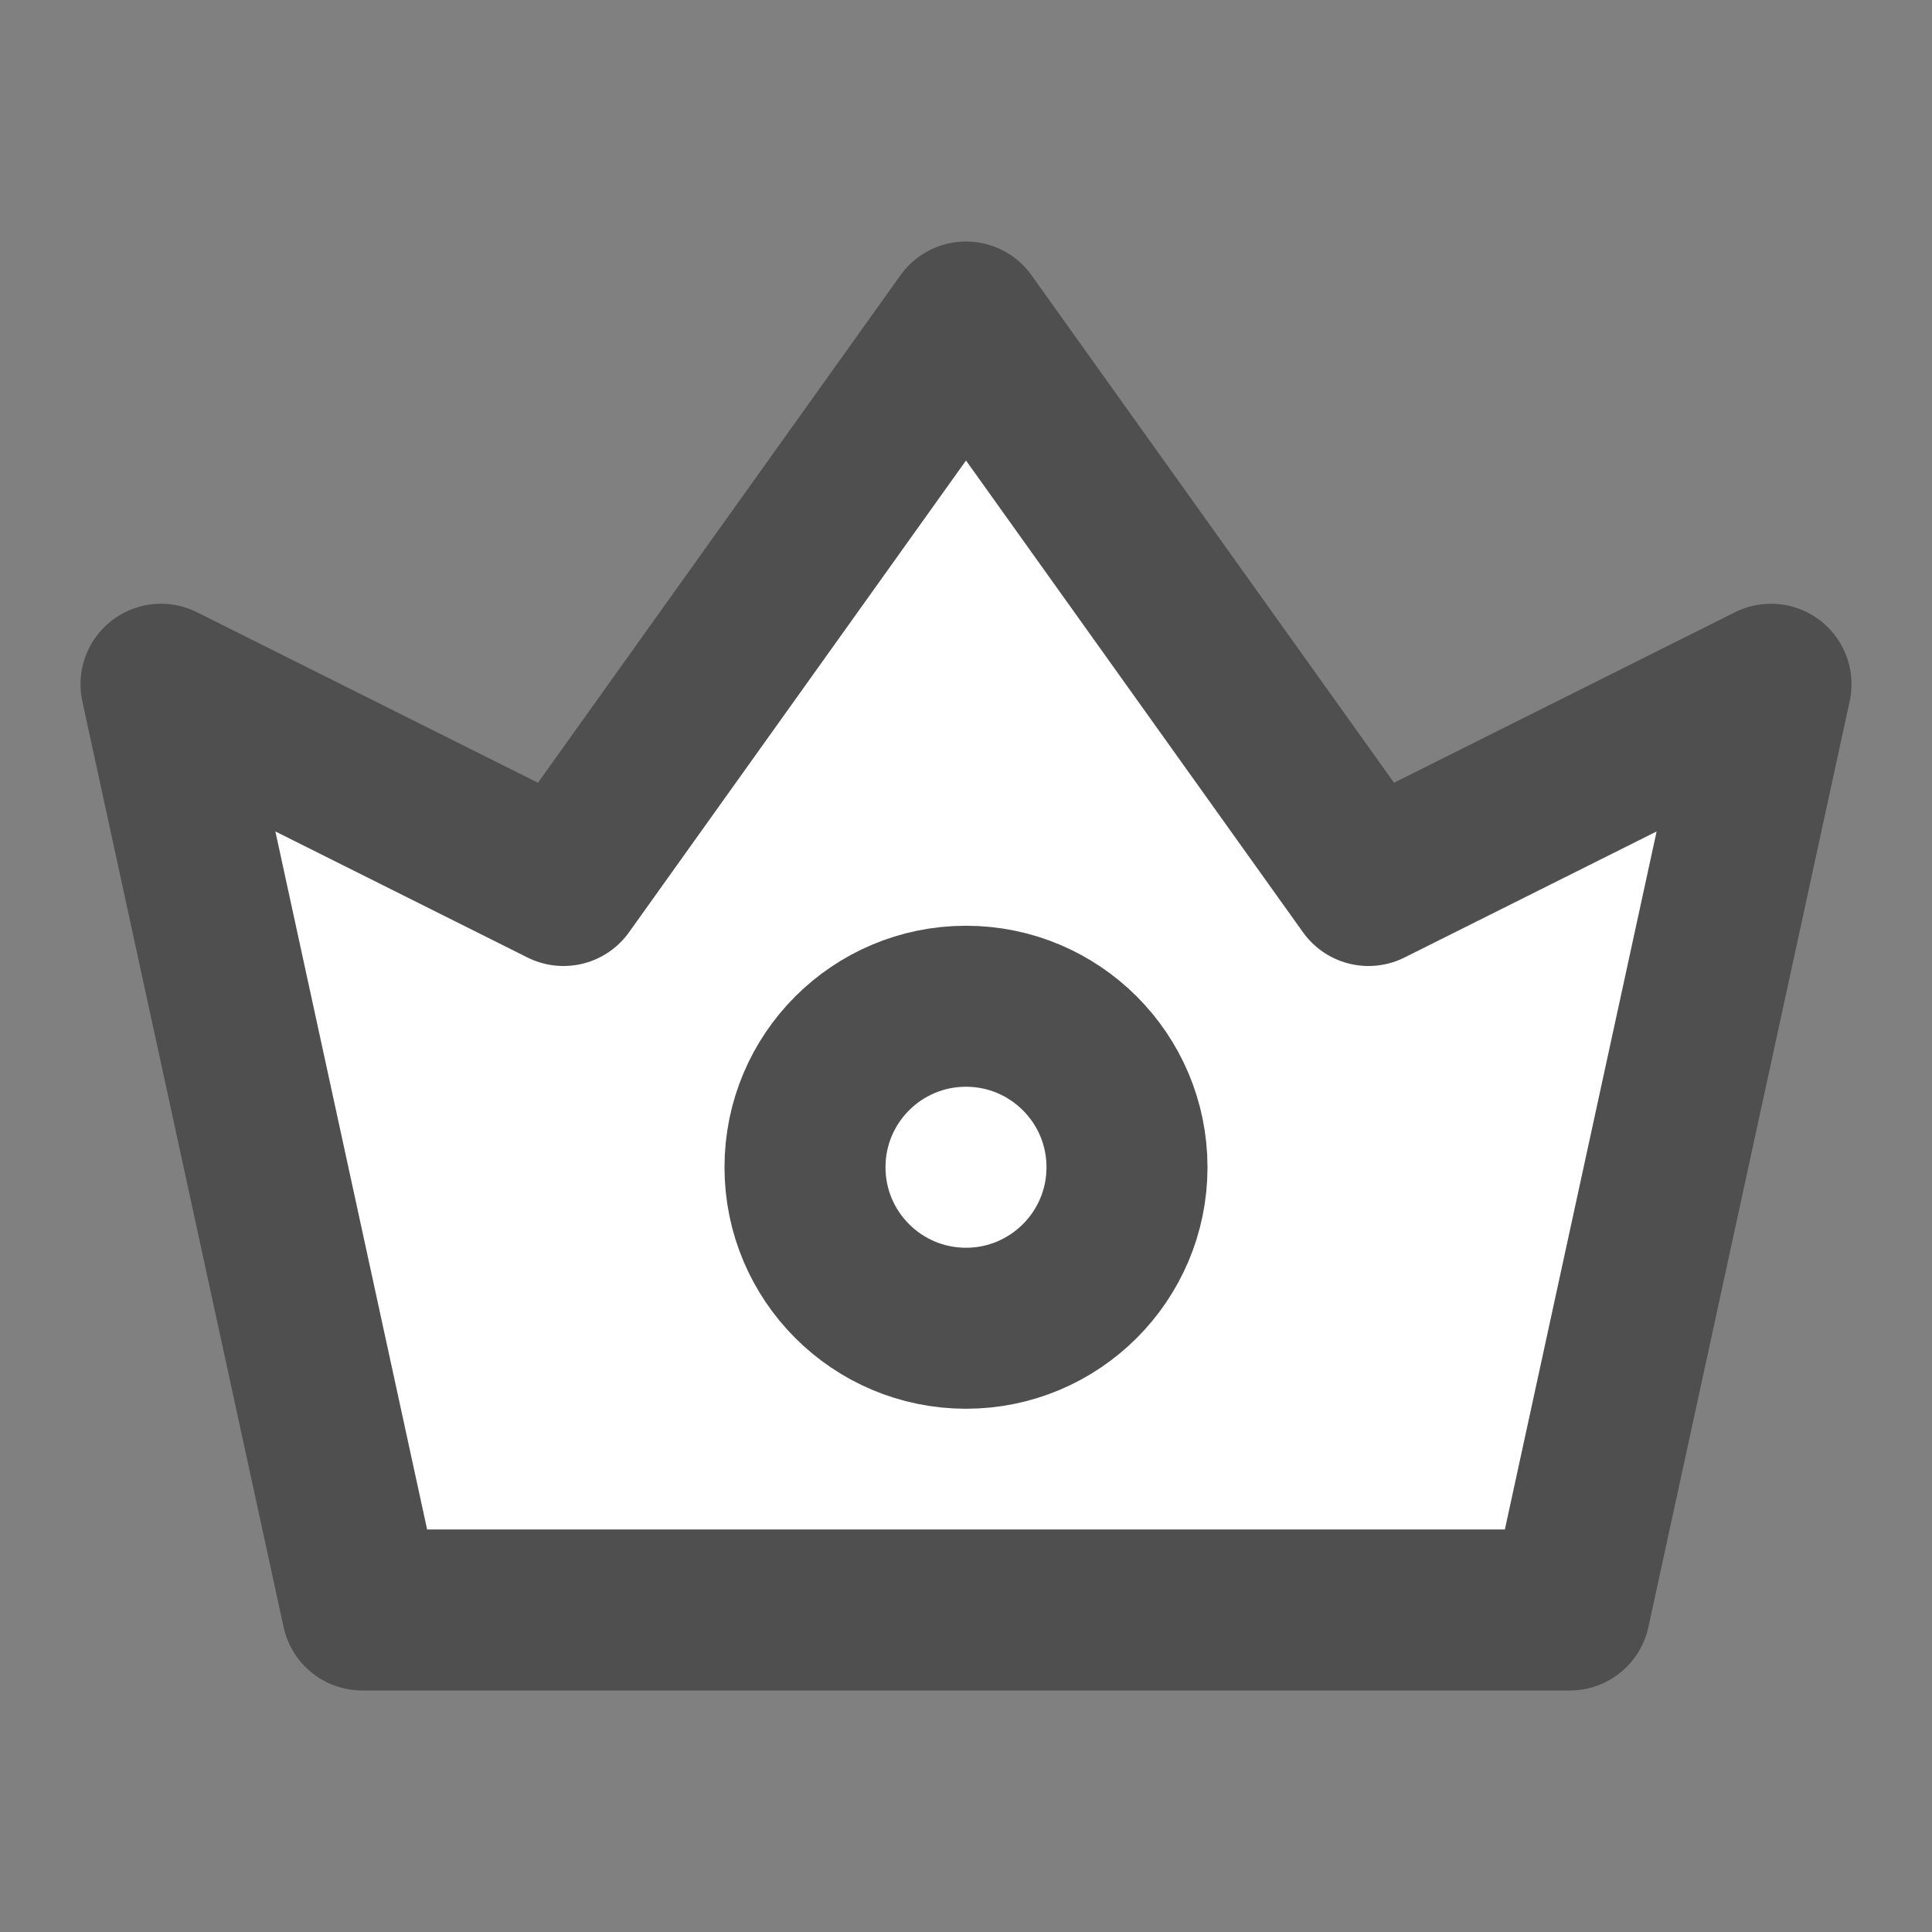 <svg width="24" height="24" viewBox="0 0 24 24" fill="none" xmlns="http://www.w3.org/2000/svg">
<rect x="0" y="0" width="24" height="24" fill="#808080" stroke="none"/>
<path d="M4.5 20L2 8.5L7 11L12 4L17 11L22 8.5L19.5 20H4.5Z" fill="white" stroke="#4F4F4F" stroke-width="2" stroke-linejoin="round"/>
<path d="M12 16.5C13.104 16.5 14 15.604 14 14.5C14 13.395 13.104 12.5 12 12.5C10.895 12.5 10 13.395 10 14.5C10 15.604 10.895 16.5 12 16.5Z" fill="white" stroke="#4F4F4F" stroke-width="2" stroke-linejoin="round"/>
</svg>
